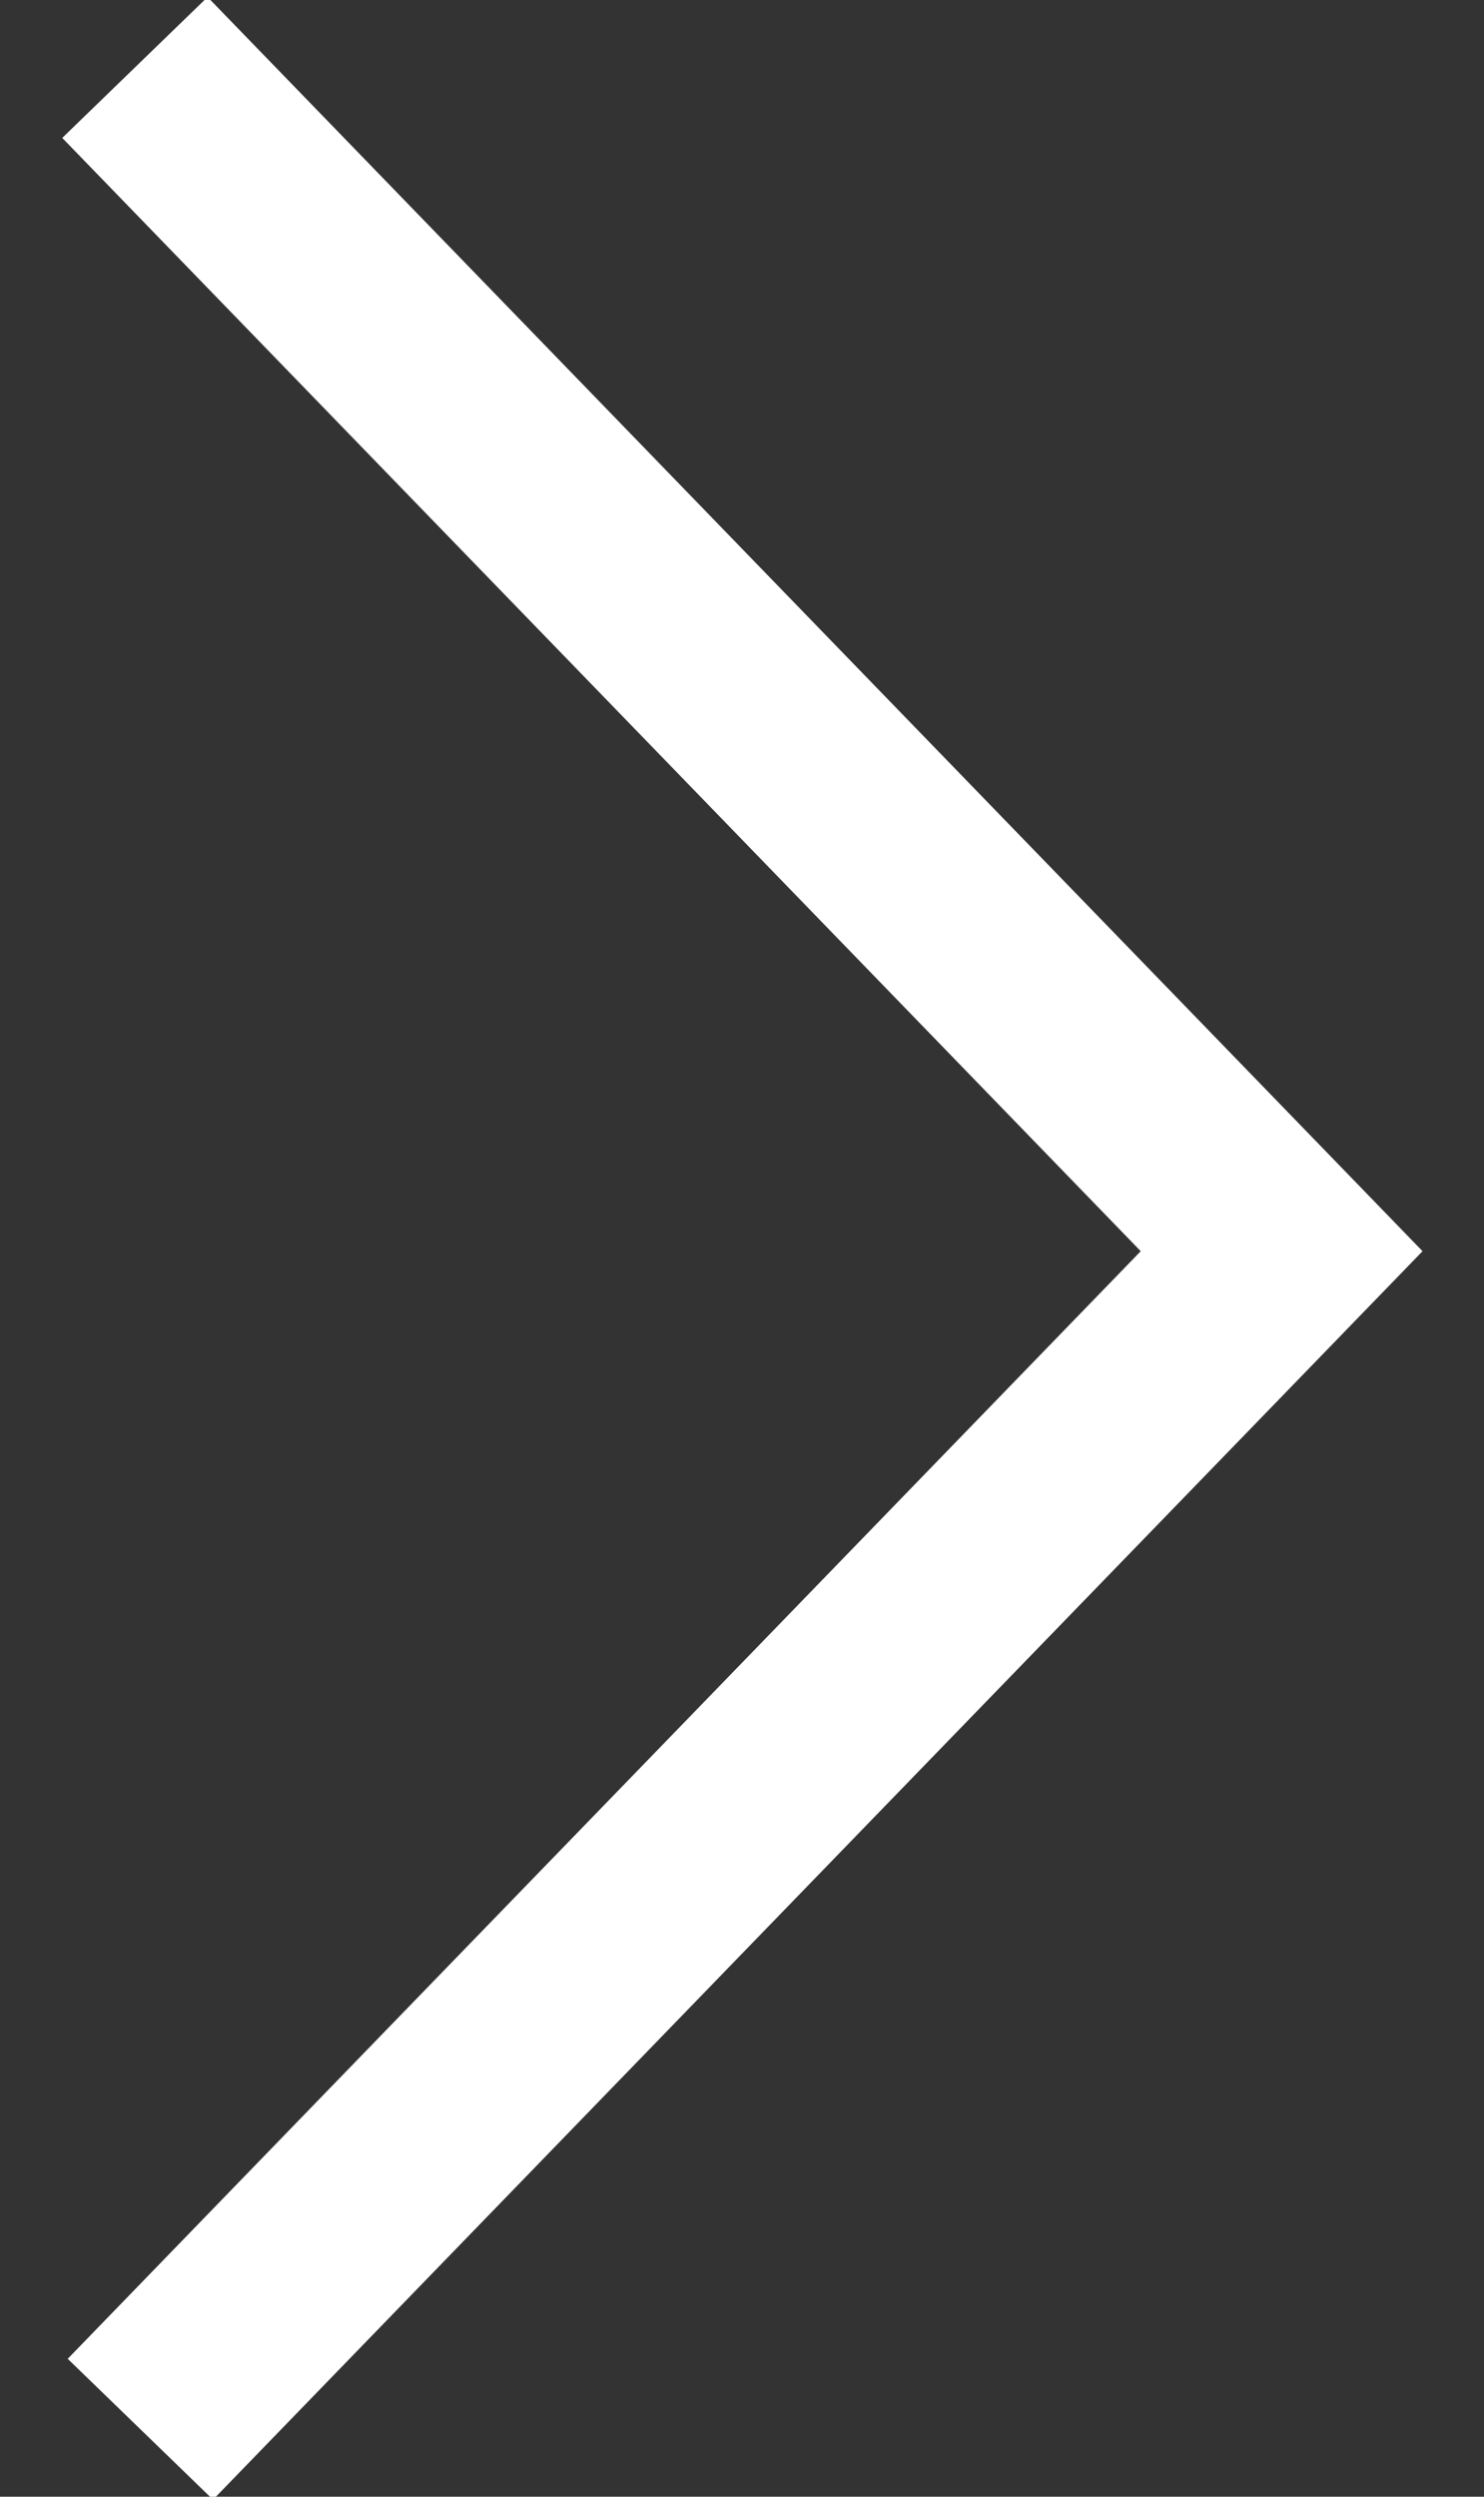 <?xml version="1.0" encoding="UTF-8"?>
<svg width="22px" height="37px" viewBox="0 0 22 37" version="1.1" xmlns="http://www.w3.org/2000/svg" xmlns:xlink="http://www.w3.org/1999/xlink">
    <rect x="0" y="0" width="22" height="37" fill="#333333" stroke="none"/>
    <!-- Generator: Sketch 50.2 (55047) - http://www.bohemiancoding.com/sketch -->
    <title>Path 4 Copy</title>
    <desc>Created with Sketch.</desc>
    <defs></defs>
    <g id="Welcome" stroke="none" stroke-width="1" fill="none" fill-rule="evenodd">
        <g id="Main-Desktop" transform="translate(-1263, -362)" stroke="#FFFFFF" stroke-width="3">
            <polyline id="Path-4-Copy" transform="translate(1273.5, 380.5) scale(-1, 1) translate(-1273.5, -380.5) " points="1282 363 1265 380.542 1281.919 398"></polyline>
        </g>
    </g>
</svg>